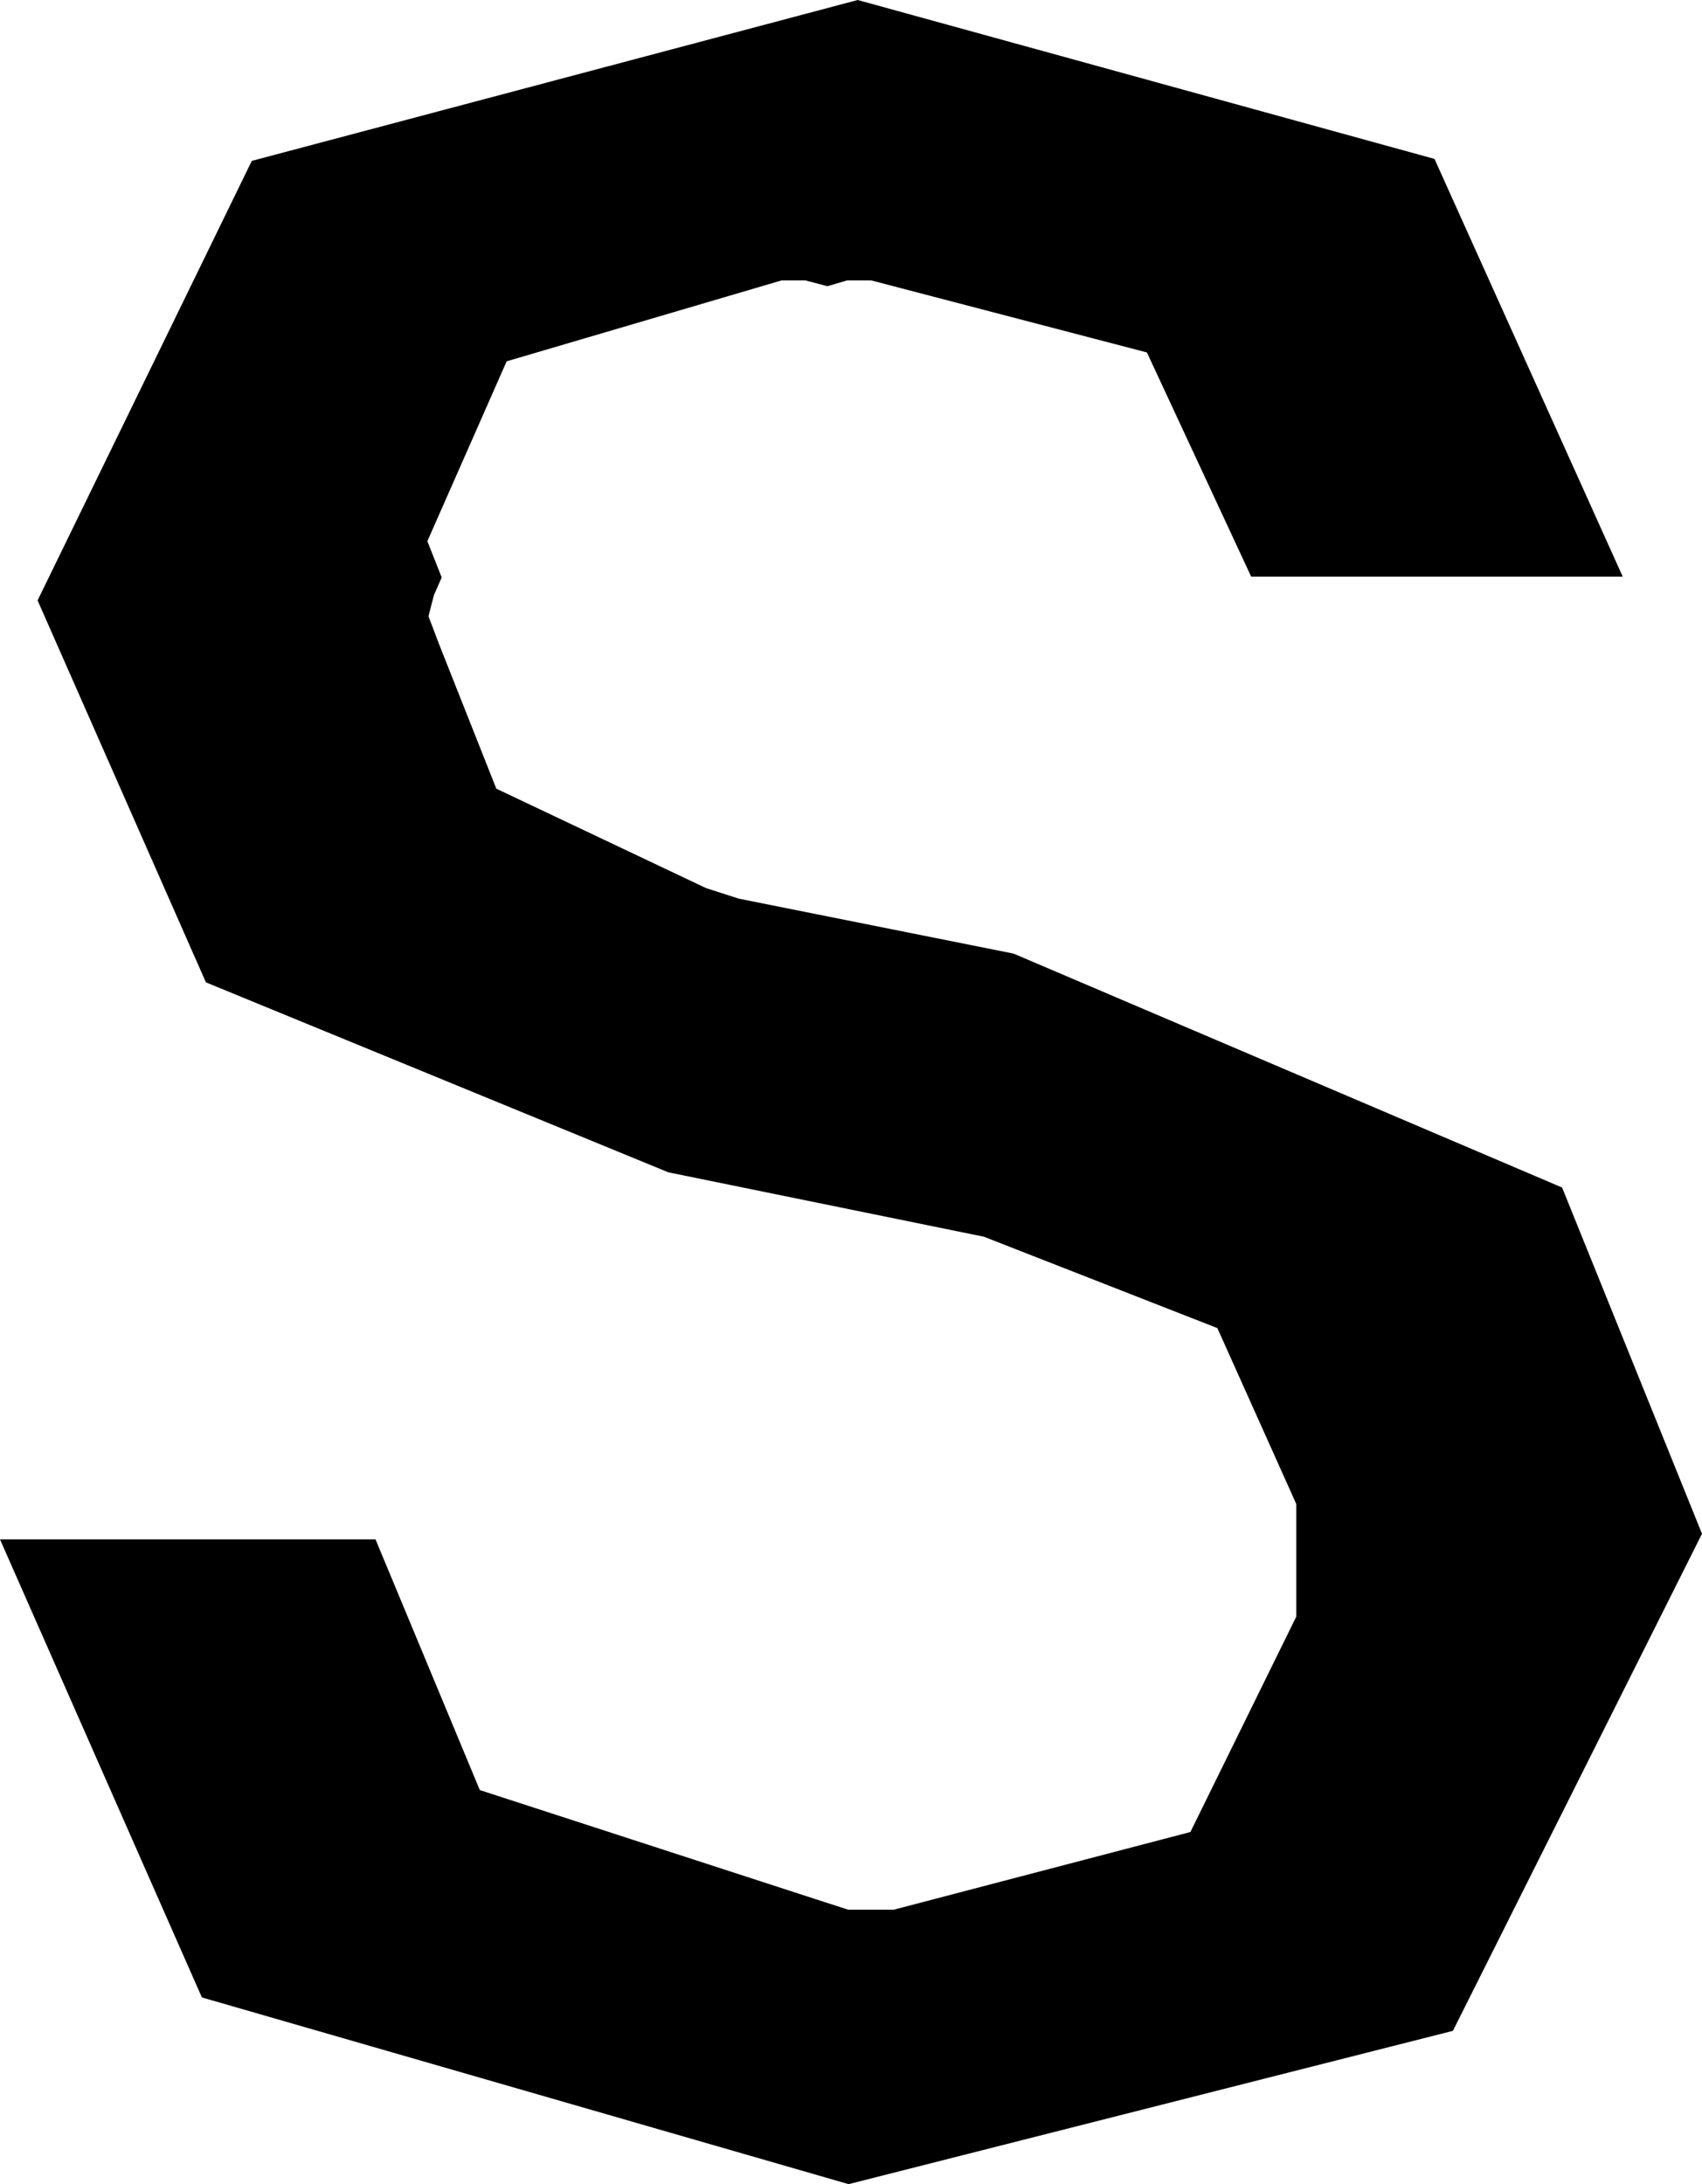 <svg xmlns="http://www.w3.org/2000/svg" viewBox="4.753 0.642 143.775 184.505">
  <polygon points="64.392,75.662 46.678,67.264 41.816,54.99 40.949,52.7 41.406,50.92 42.066,49.423 40.854,46.362 47.552,31.164 70.774,24.33 72.786,24.33 74.652,24.818 76.309,24.33 78.349,24.33 101.639,30.416 110.445,49.354 141.832,49.354 141.832,49.354 141.832,49.354 141.832,49.354 125.931,14.067 77.205,0.642 26.023,14.232 7.928,51.361 22.147,83.626 61.213,99.674 87.869,105.114 107.589,112.832 114.253,127.69 114.253,137.21 105.311,155.4 80.253,161.962 76.404,161.962 73.64,161.07 45.284,151.856 36.475,130.682 4.753,130.682 4.753,130.682 21.807,169.374 76.438,185.147 127.486,172.196 148.528,130.206 136.71,100.958 90.372,81.197 67.156,76.554" />
</svg>
